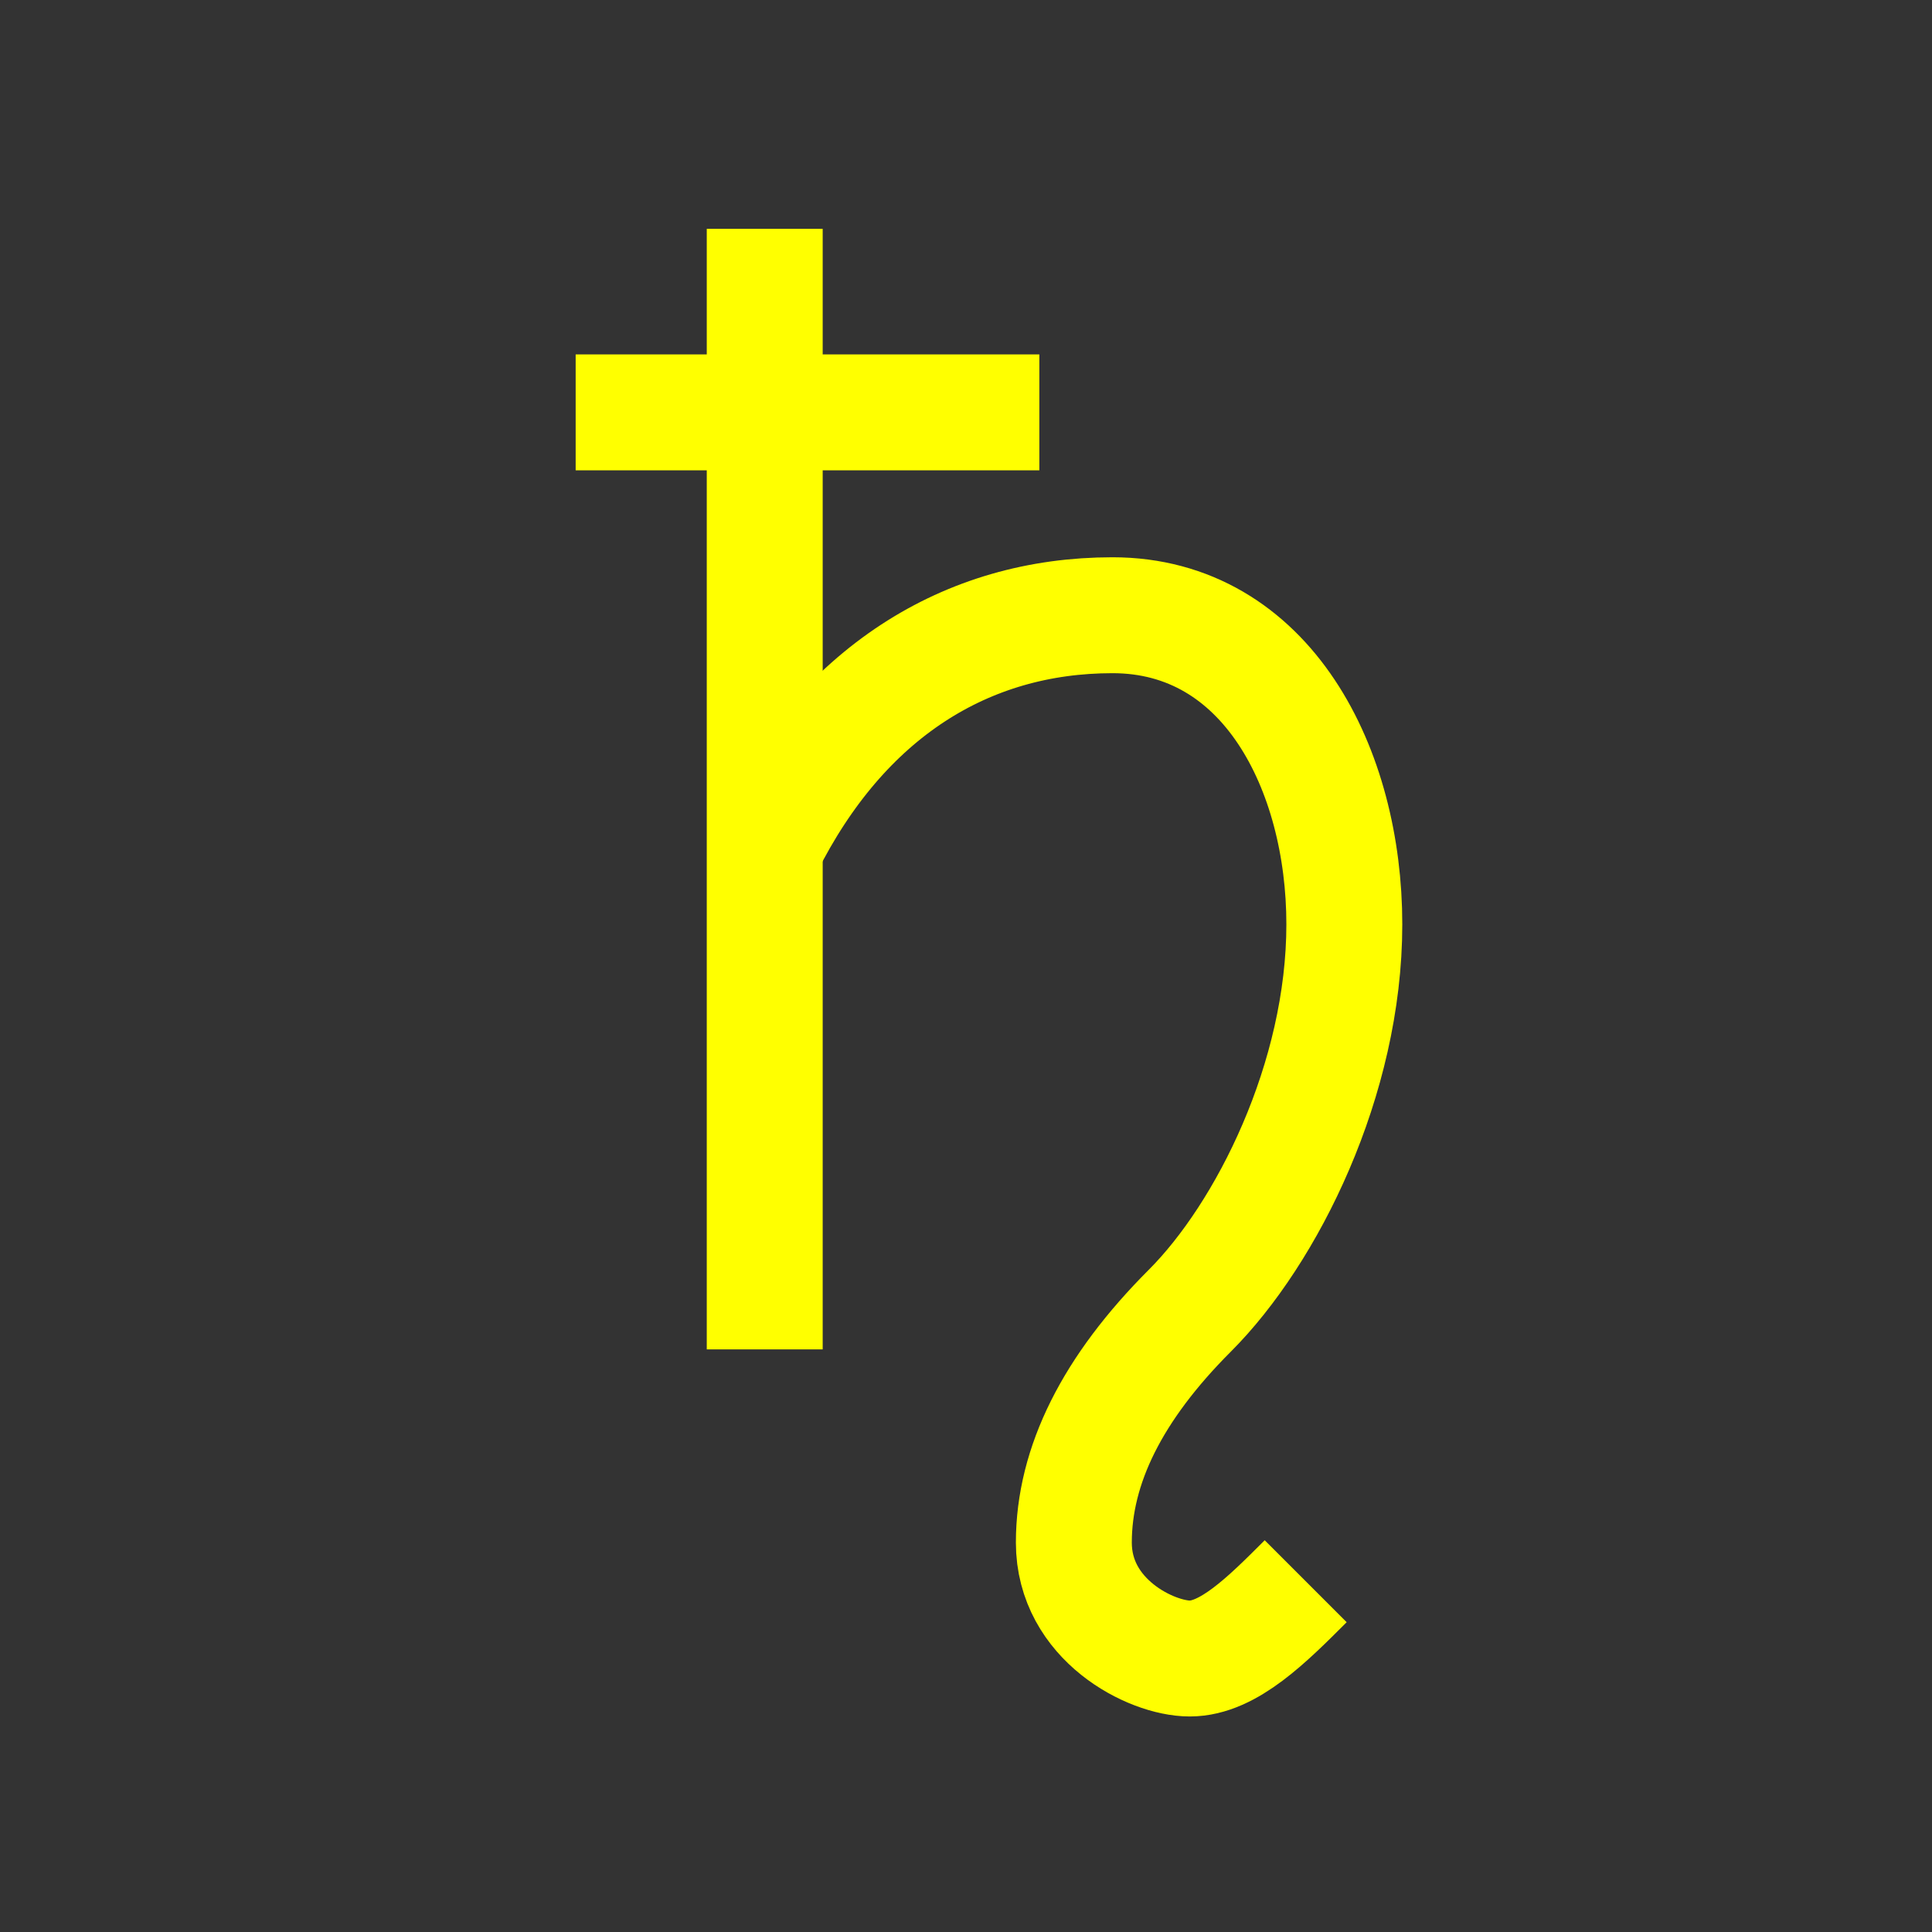 <?xml version="1.0" encoding="UTF-8" standalone="no"?>
<!-- Created with Inkscape (http://www.inkscape.org/) -->
<svg
   xmlns:dc="http://purl.org/dc/elements/1.1/"
   xmlns:cc="http://web.resource.org/cc/"
   xmlns:rdf="http://www.w3.org/1999/02/22-rdf-syntax-ns#"
   xmlns:svg="http://www.w3.org/2000/svg"
   xmlns="http://www.w3.org/2000/svg"
   xmlns:sodipodi="http://sodipodi.sourceforge.net/DTD/sodipodi-0.dtd"
   xmlns:inkscape="http://www.inkscape.org/namespaces/inkscape"
   width="50"
   height="50"
   id="svg34864"
   sodipodi:version="0.32"
   inkscape:version="0.44"
   version="1.0"
   sodipodi:docbase="C:\Documents and Settings\Owner\Desktop\SVG work\Symbols"
   sodipodi:docname="Saturn symbol.svg">
  <rect width="100%" height="100%" fill="#333333" stroke="none"/>
  <defs
     id="defs34866" />
  <sodipodi:namedview
     id="base"
     pagecolor="#ffffff"
     bordercolor="#666666"
     borderopacity="1.0"
     gridtolerance="10000"
     guidetolerance="10"
     objecttolerance="10"
     inkscape:pageopacity="0.0"
     inkscape:pageshadow="2"
     inkscape:zoom="5.6"
     inkscape:cx="40.112546"
     inkscape:cy="23.612944"
     inkscape:document-units="px"
     inkscape:current-layer="layer1"
     inkscape:window-width="853"
     inkscape:window-height="573"
     inkscape:window-x="226"
     inkscape:window-y="149" />
  <g
     inkscape:label="Layer 1"
     inkscape:groupmode="layer"
     id="layer1"
     transform="translate(-348.755,-478.091)">
    <path
       style="fill:none;fill-opacity:0.75;fill-rule:evenodd;stroke:yellow;stroke-width:3;stroke-linecap:butt;stroke-linejoin:miter;stroke-miterlimit:4;stroke-dasharray:none;stroke-opacity:1"
       d="M 368.546,484.013 L 368.546,513.013"
       id="path6570" />
    <path
       style="opacity:1;color:yellow;fill:none;fill-opacity:0.75;fill-rule:evenodd;stroke:yellow;stroke-width:3;stroke-linecap:butt;stroke-linejoin:miter;marker:none;marker-start:none;marker-mid:none;marker-end:none;stroke-miterlimit:4;stroke-dasharray:none;stroke-dashoffset:0;stroke-opacity:1;visibility:visible;display:inline;overflow:visible"
       d="M 363.653,488.763 L 375.653,488.763"
       id="path6572" />
    <path
       style="fill:none;fill-opacity:0.75;fill-rule:evenodd;stroke:yellow;stroke-width:3;stroke-linecap:butt;stroke-linejoin:miter;stroke-miterlimit:4;stroke-dasharray:none;stroke-opacity:1"
       d="M 382.546,519.013 C 381.546,520.013 380.546,521.013 379.546,521.013 C 378.546,521.013 376.546,520.013 376.546,518.013 C 376.546,516.013 377.546,514.013 379.546,512.013 C 381.546,510.013 383.546,506.013 383.546,502.013 C 383.546,498.013 381.546,494.013 377.546,494.013 C 373.763,494.013 370.546,496.013 368.546,500.013"
       id="path6574"
       sodipodi:nodetypes="czzzzsz" />
  </g>
</svg>
